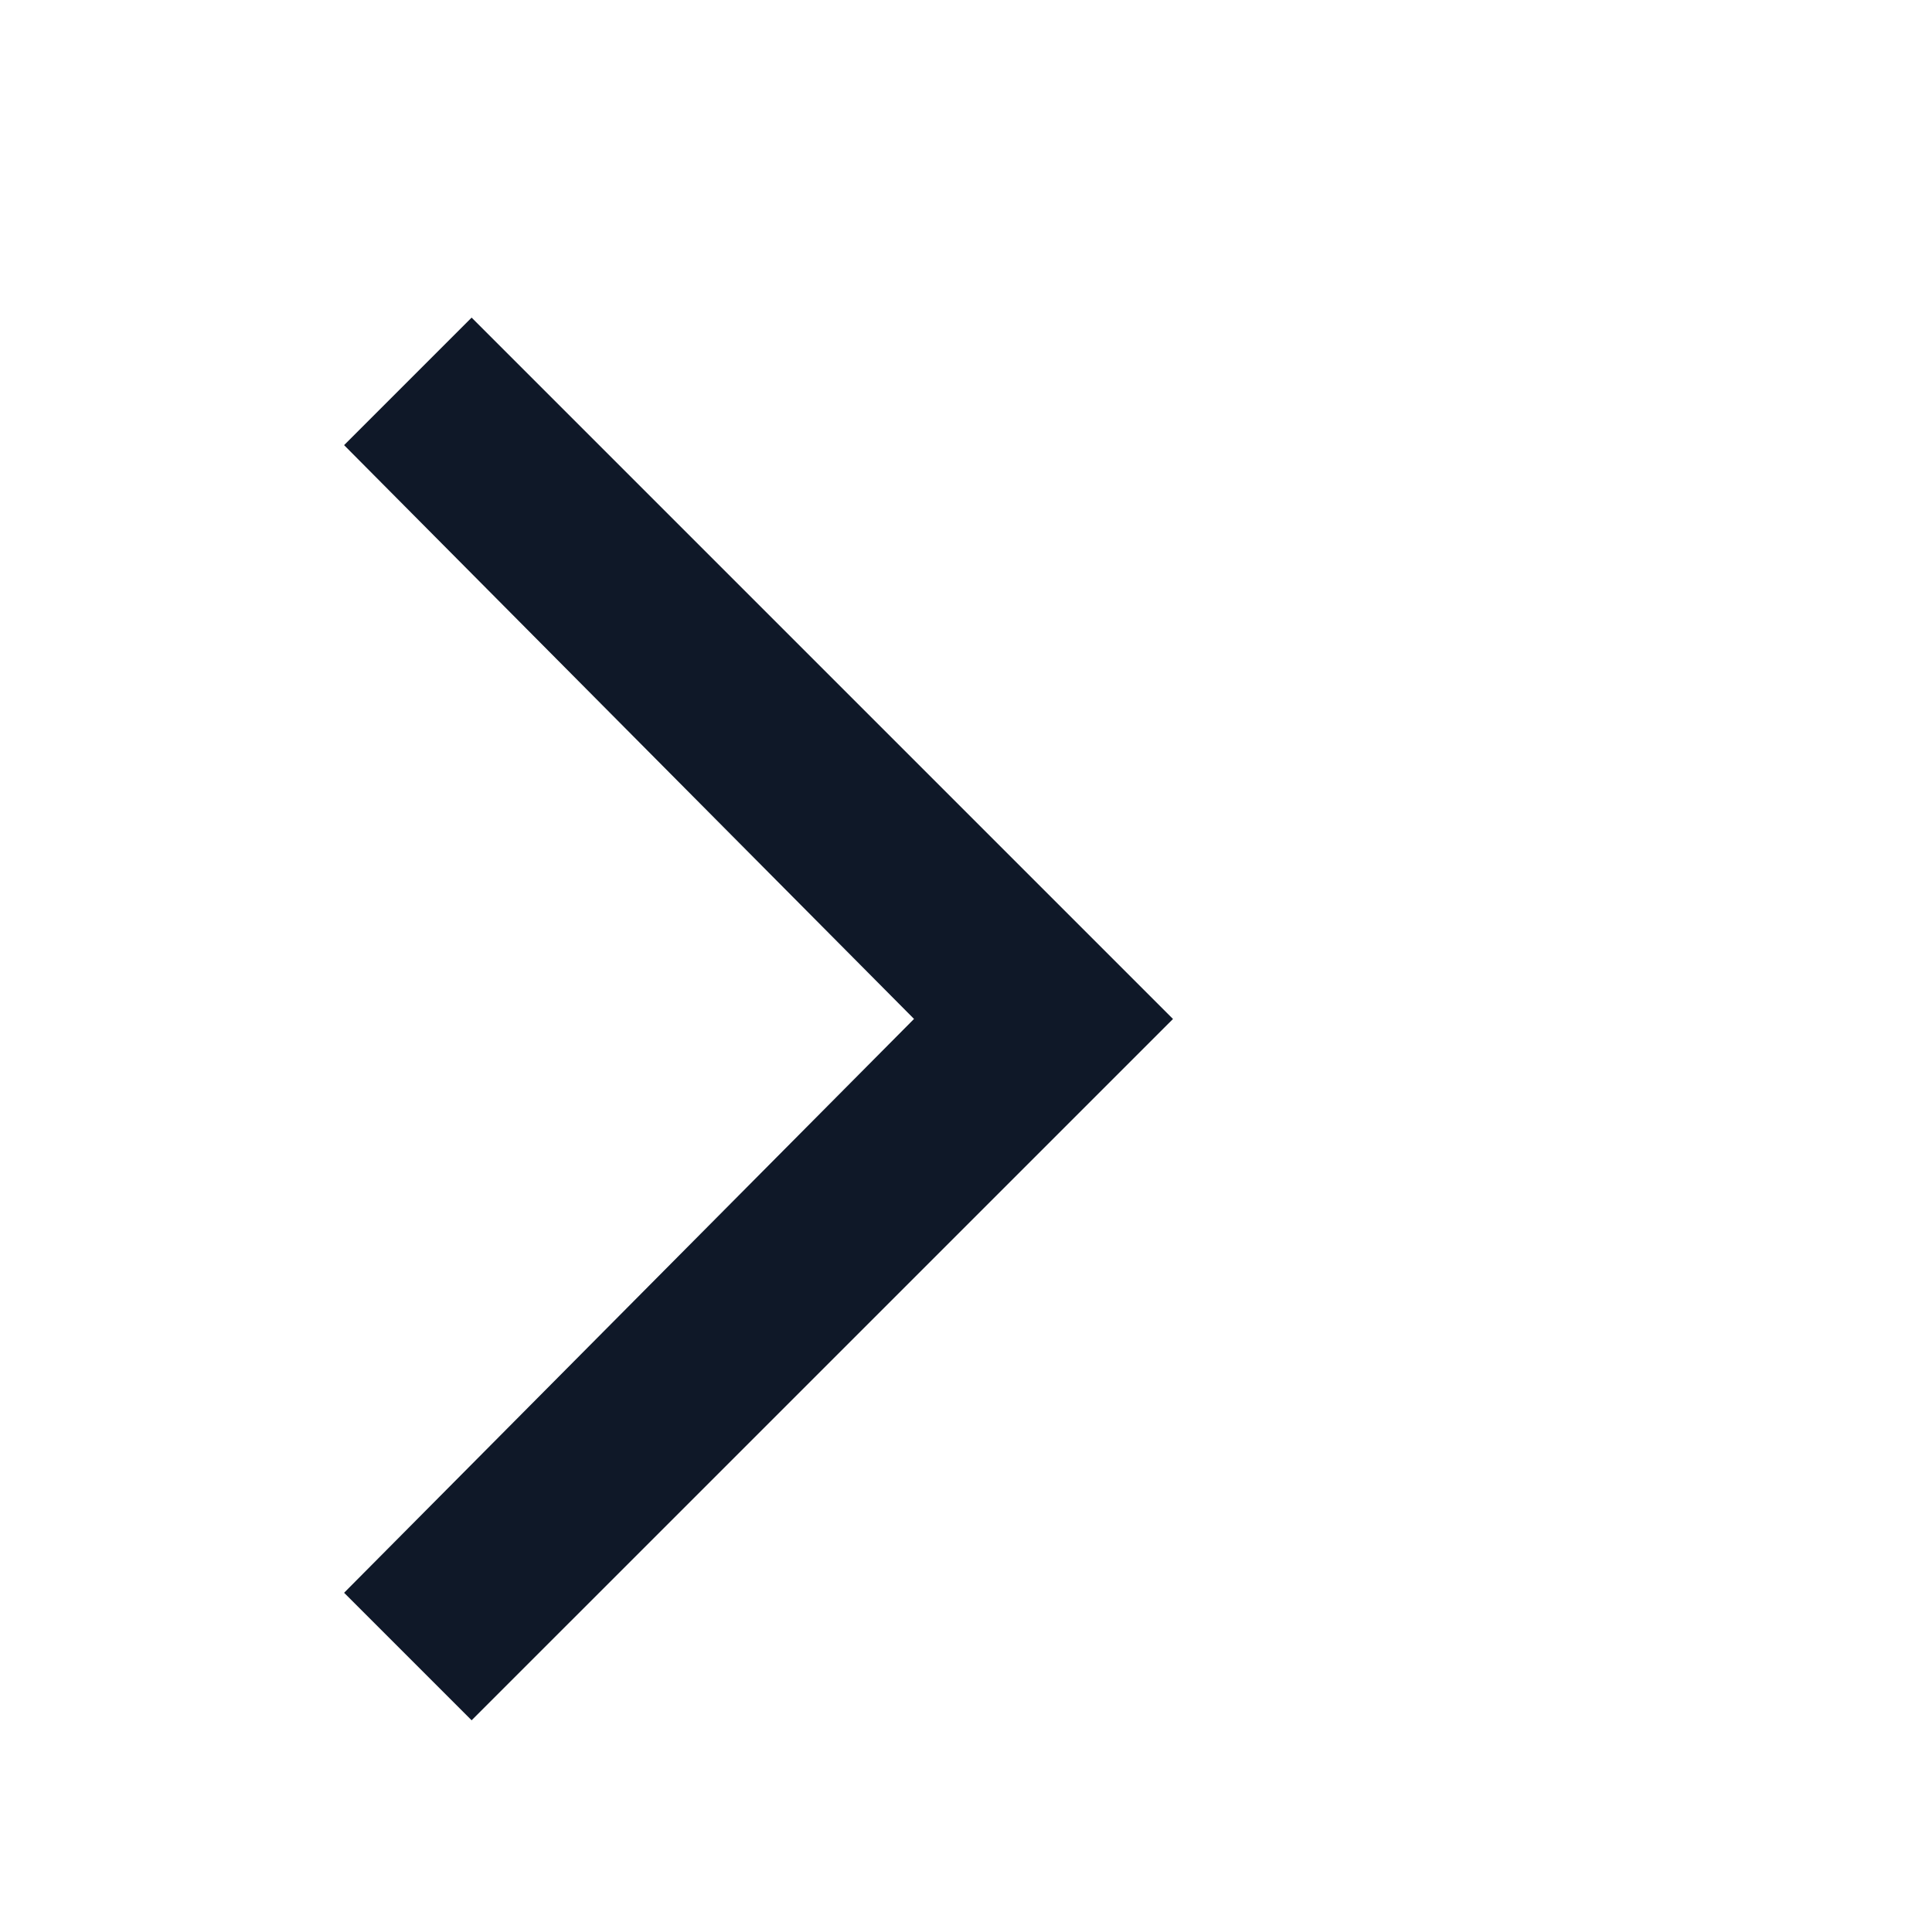 <svg id="Backward_arrow" data-name="Backward arrow" xmlns="http://www.w3.org/2000/svg" width="32.543" height="32.543" viewBox="0 0 32.543 32.543">
  <path id="Path_10" data-name="Path 10" d="M2.148,23.627,0,21.479l9.6-9.666h0L0,2.148,2.148,0,13.962,11.814Z" transform="translate(5.796 5.35)" fill="#0f1828"/>
  <rect id="Rectangle_1553" data-name="Rectangle 1553" width="16.049" height="16.049" transform="translate(16.495 16.495)" fill="none"/>
</svg>
